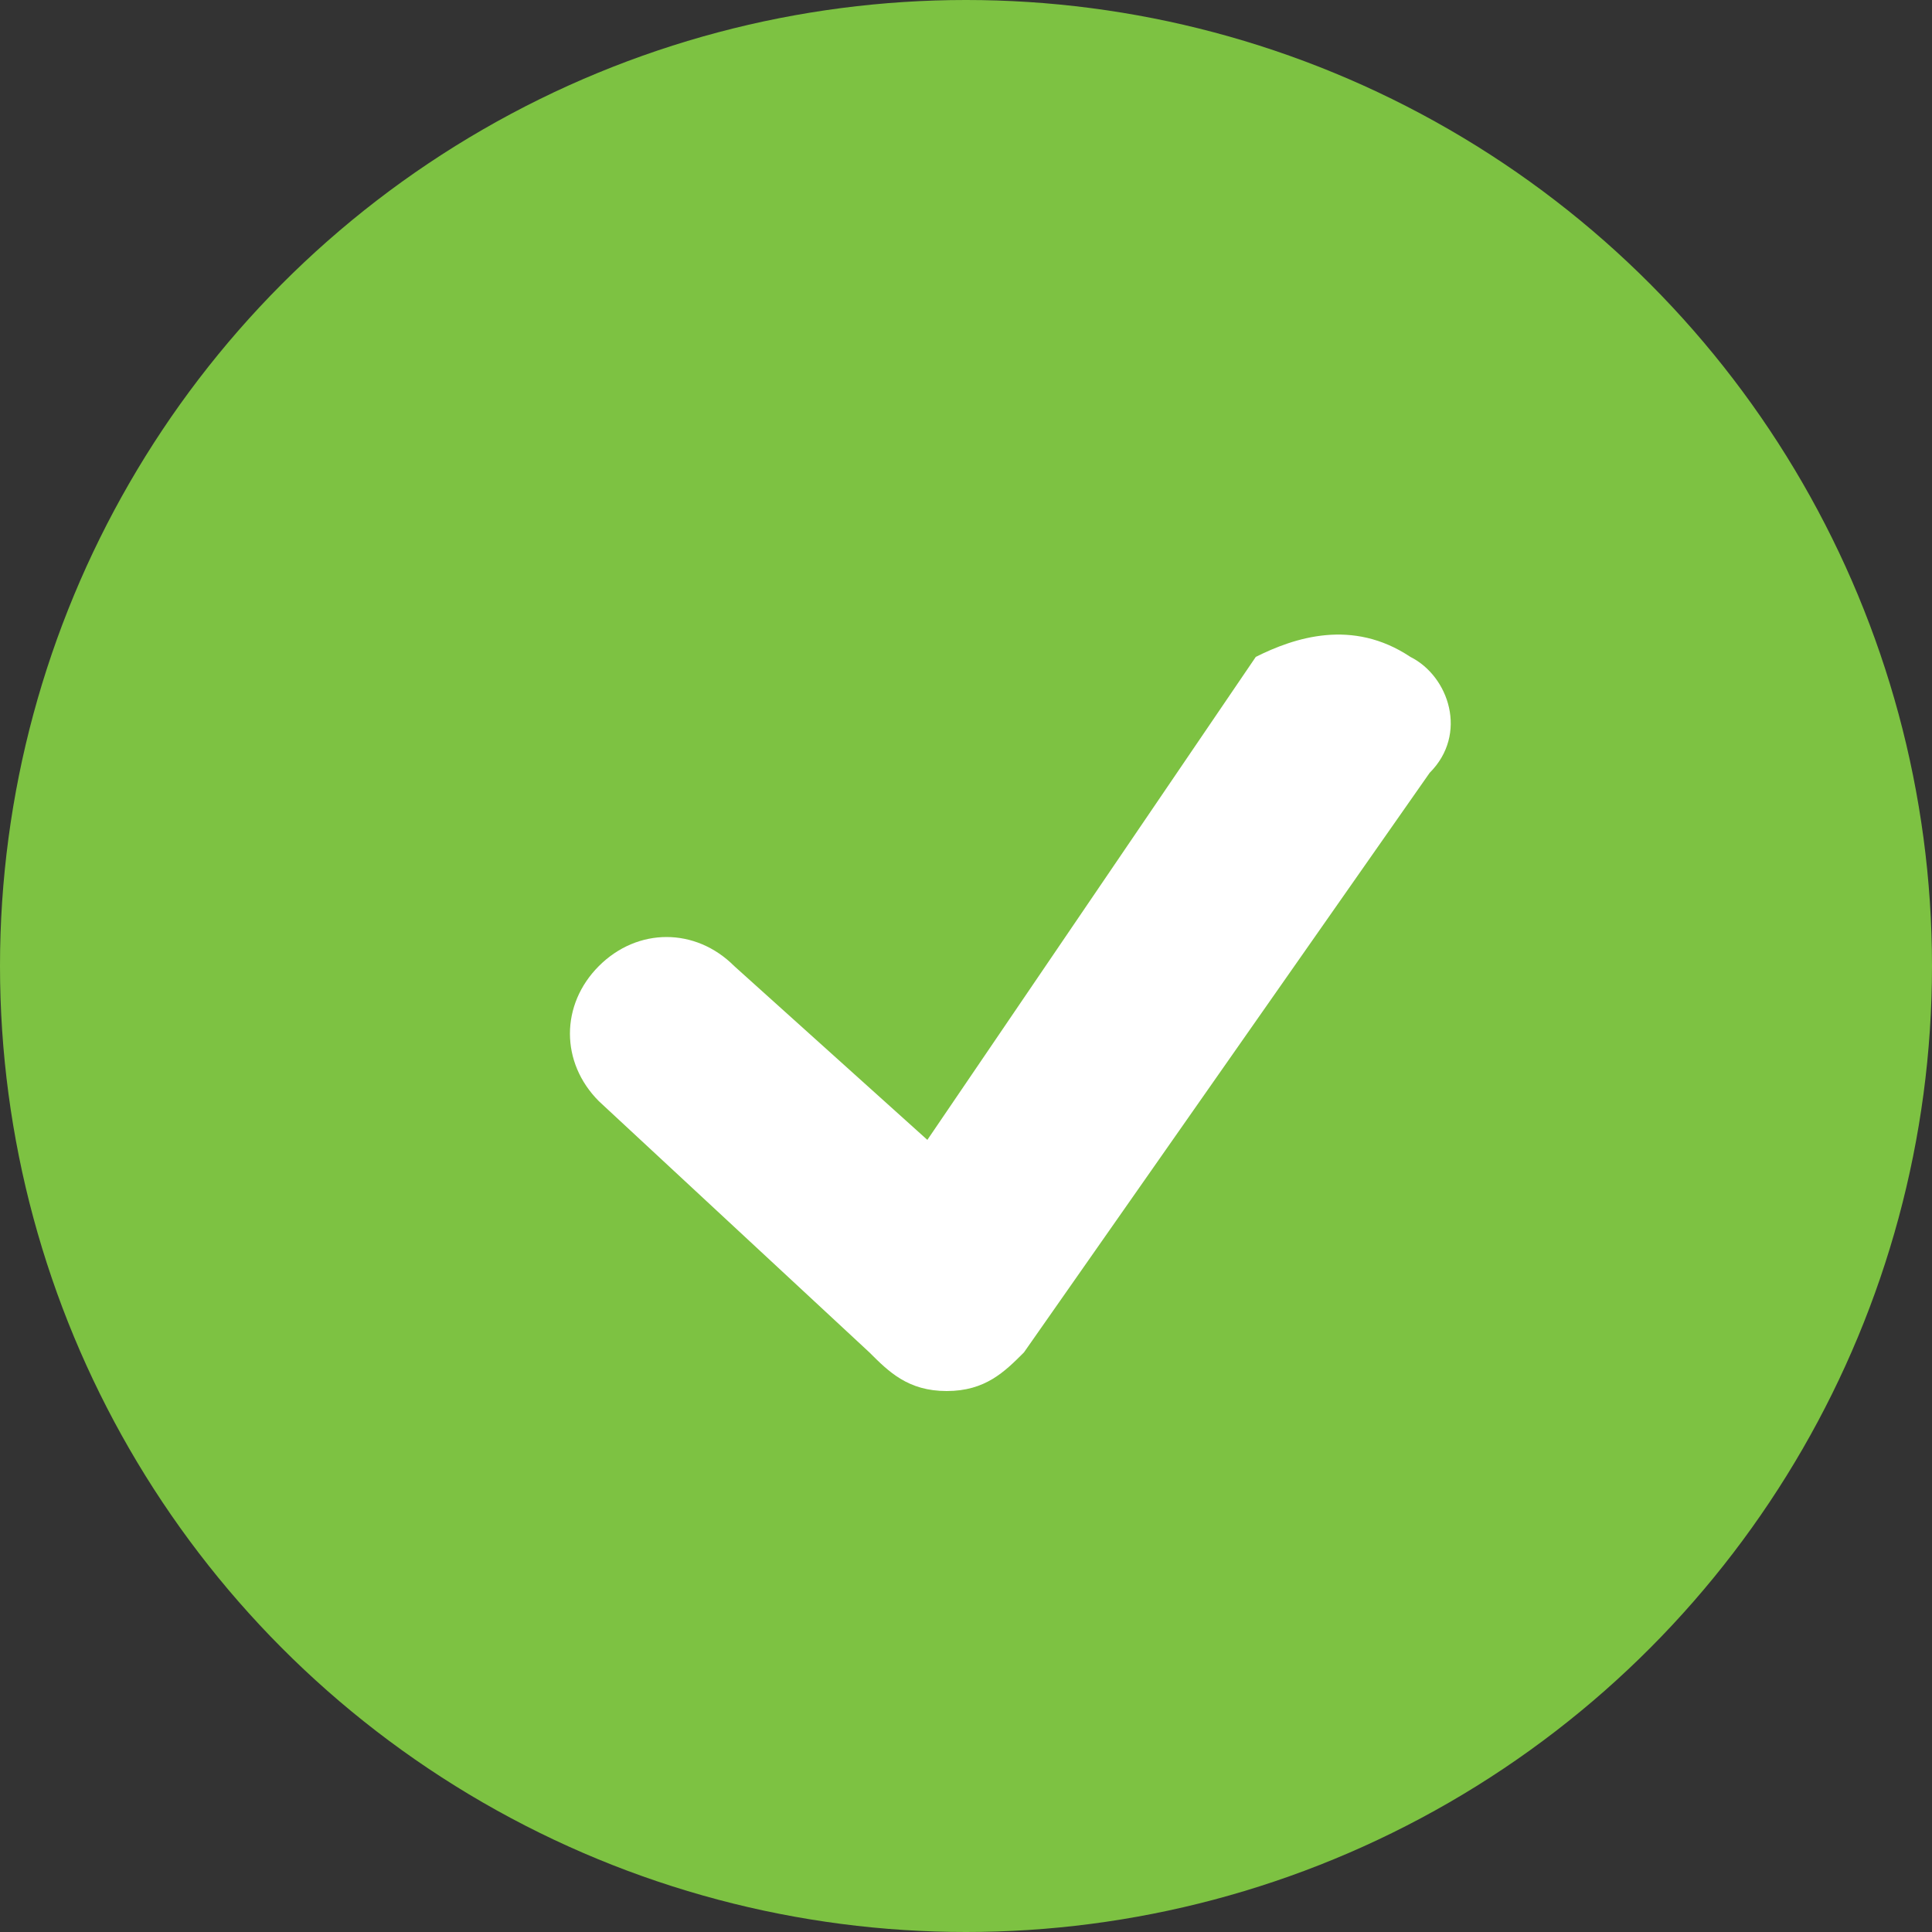 <?xml version="1.0" encoding="utf-8"?>
<!-- Generator: Adobe Illustrator 19.1.0, SVG Export Plug-In . SVG Version: 6.00 Build 0)  -->
<!DOCTYPE svg PUBLIC "-//W3C//DTD SVG 1.1//EN" "http://www.w3.org/Graphics/SVG/1.1/DTD/svg11.dtd">
<svg version="1.1" id="Layer_1" xmlns="http://www.w3.org/2000/svg" xmlns:xlink="http://www.w3.org/1999/xlink" x="0px" y="0px"
	 viewBox="0 0 10 10" enable-background="new 0 0 10 10" xml:space="preserve">
<rect x="0" y="0" width="10" height="10" fill="#333333" stroke="none"/>
<g id="good">
	<circle fill-rule="evenodd" clip-rule="evenodd" fill="#7DC242" cx="5" cy="5" r="5"/>
	<path fill="#FFFFFF" d="M4.9,7.2C4.7,7.2,4.6,7.1,4.5,7L3.1,5.7C2.9,5.5,2.9,5.2,3.1,5c0.2-0.2,0.5-0.2,0.7,0l1,0.9l1.7-2.5
		C6.7,3.3,7,3.2,7.3,3.4C7.5,3.5,7.6,3.8,7.4,4L5.3,7C5.2,7.1,5.1,7.2,4.9,7.2C4.9,7.2,4.9,7.2,4.9,7.2z"/>
</g>
</svg>
